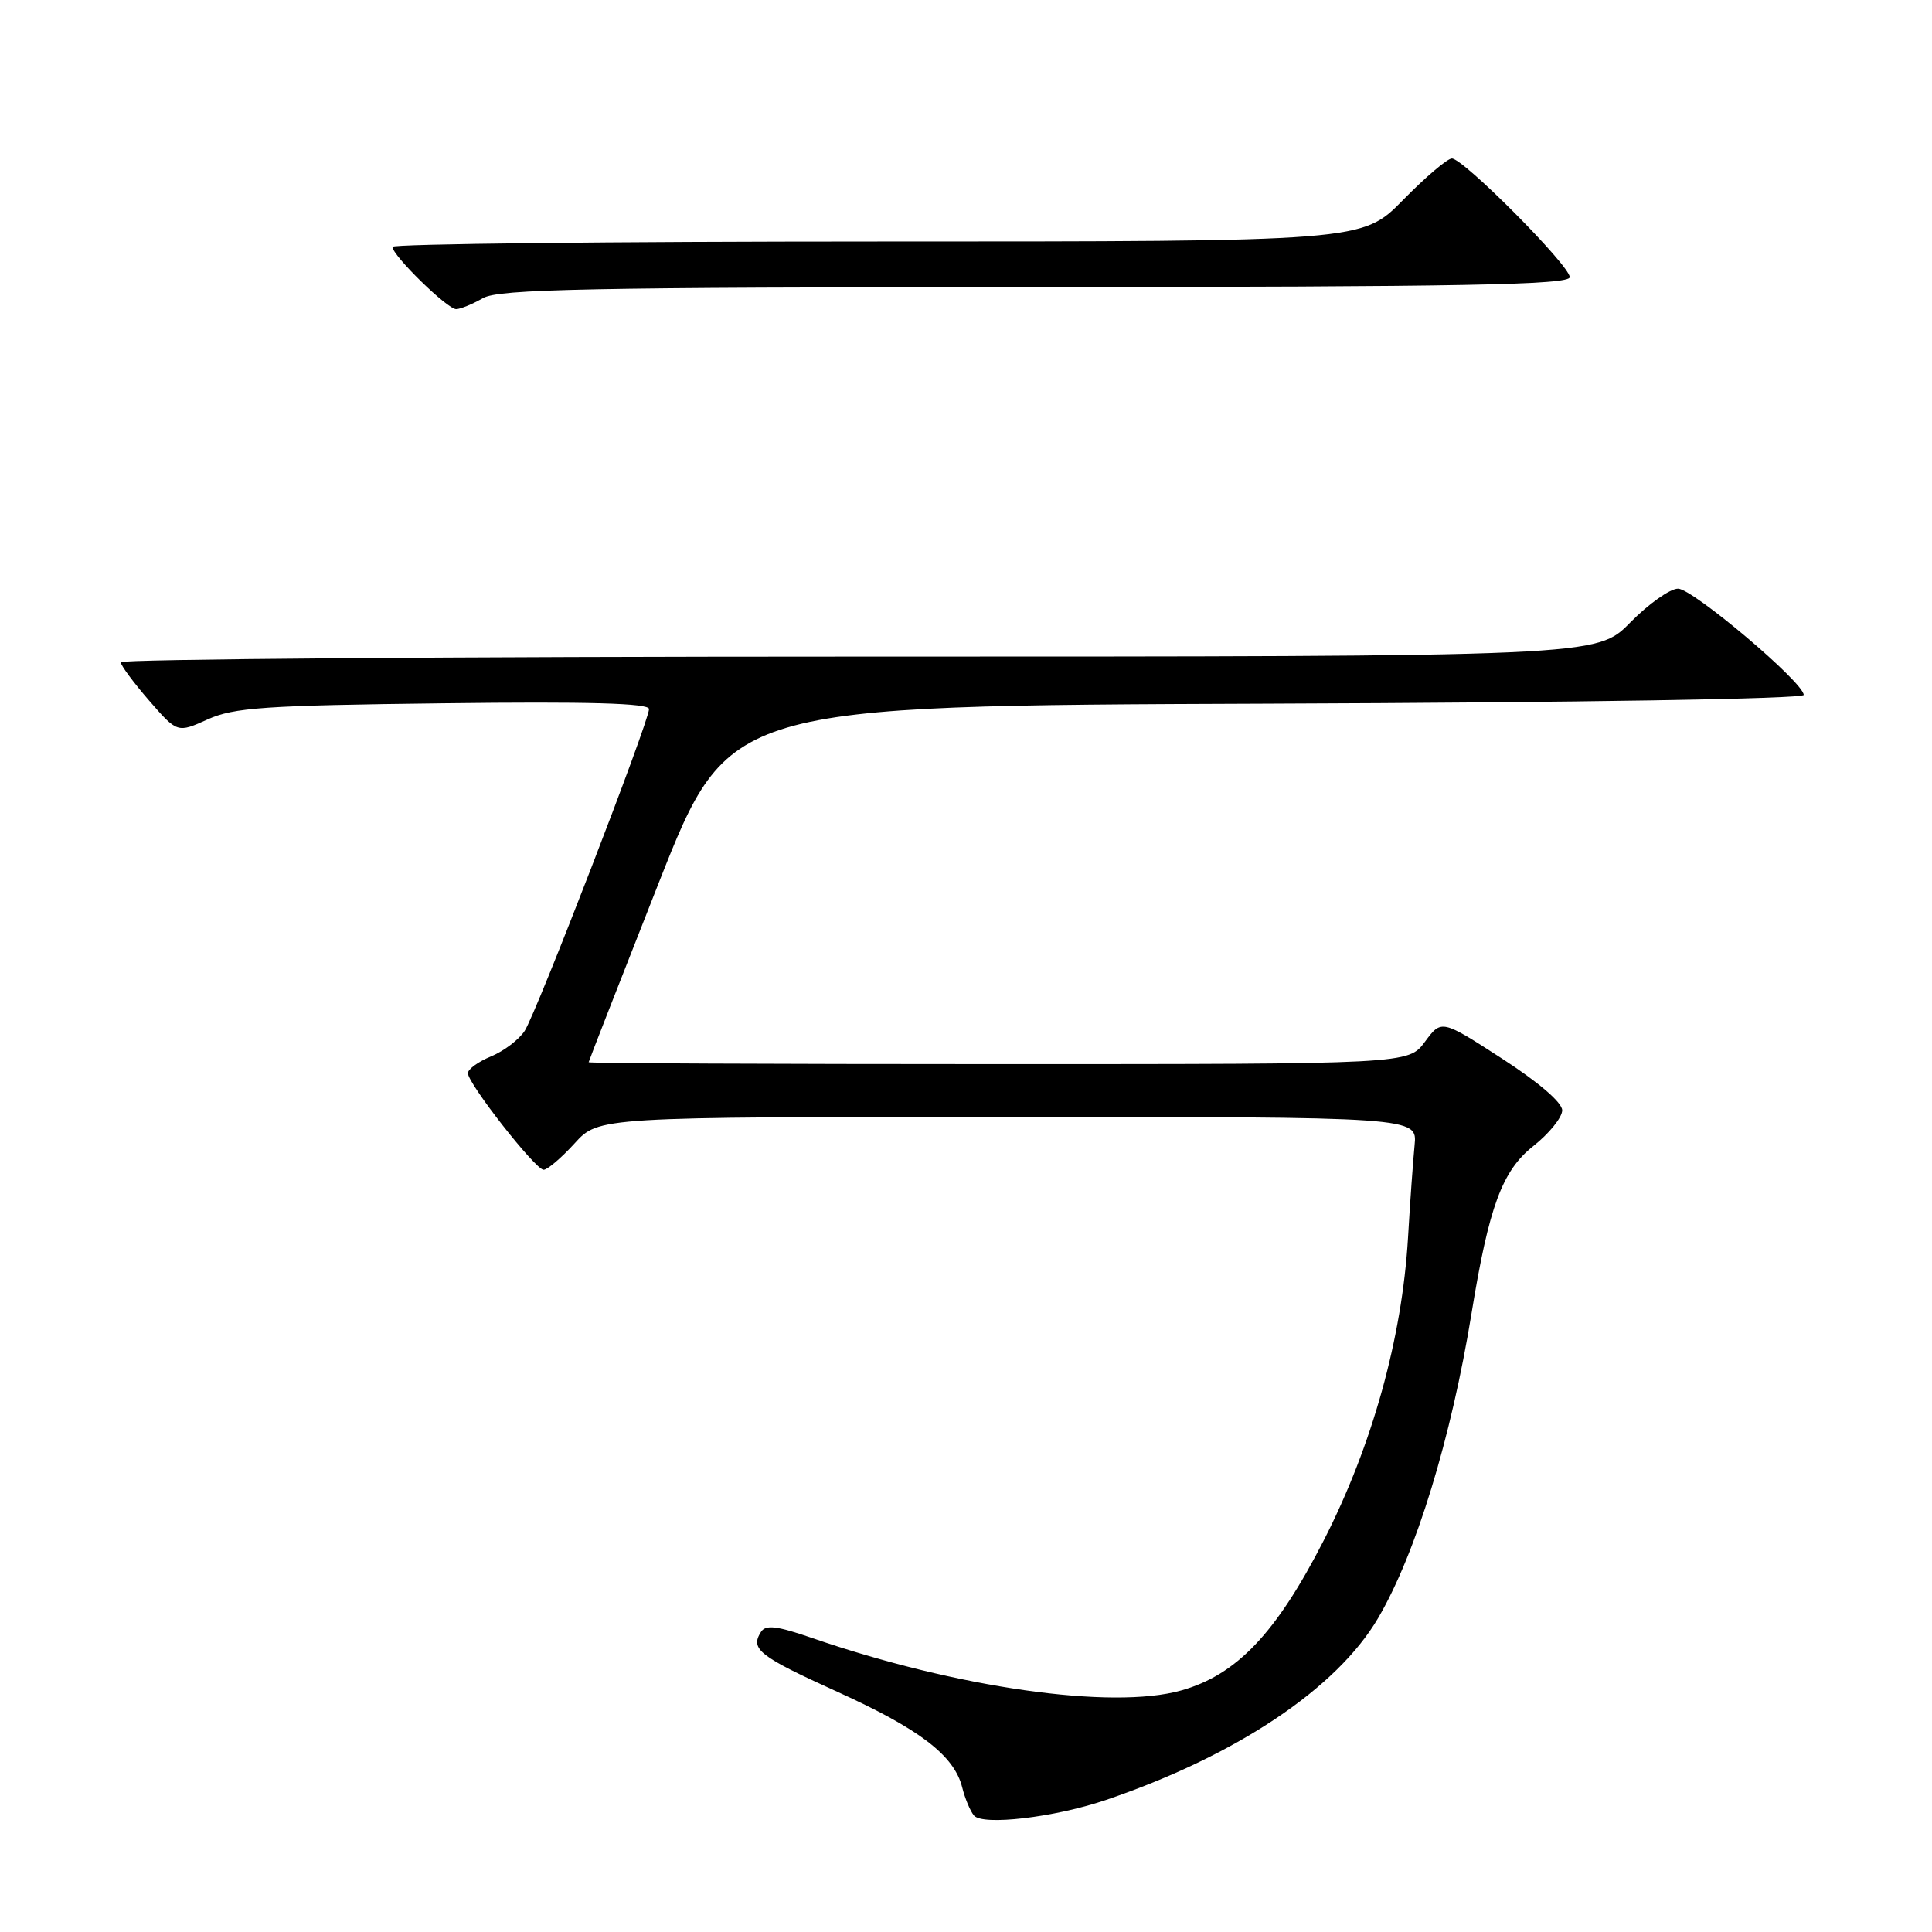 <?xml version="1.0" encoding="UTF-8" standalone="no"?>
<!DOCTYPE svg PUBLIC "-//W3C//DTD SVG 1.1//EN" "http://www.w3.org/Graphics/SVG/1.1/DTD/svg11.dtd" >
<svg xmlns="http://www.w3.org/2000/svg" xmlns:xlink="http://www.w3.org/1999/xlink" version="1.1" viewBox="0 0 256 256">
 <g >
 <path fill="currentColor"
d=" M 146.50 238.52 C 163.81 232.64 177.14 223.73 182.61 214.40 C 187.61 205.87 192.29 190.59 194.99 174.00 C 197.29 159.89 199.04 155.13 203.16 151.87 C 205.27 150.20 207.00 148.06 207.00 147.12 C 207.00 146.09 203.86 143.39 199.00 140.25 C 191.00 135.08 191.00 135.08 188.81 138.04 C 186.62 141.00 186.62 141.00 132.31 141.00 C 102.44 141.00 78.00 140.89 78.00 140.75 C 78.01 140.61 82.18 129.93 87.28 117.00 C 96.56 93.50 96.56 93.50 167.78 93.24 C 209.33 93.09 239.00 92.61 239.00 92.08 C 239.00 90.43 224.30 78.00 222.35 78.00 C 221.28 78.00 218.43 80.03 216.00 82.50 C 211.58 87.00 211.58 87.00 113.79 87.00 C 60.01 87.00 16.00 87.34 16.00 87.75 C 16.00 88.16 17.69 90.44 19.75 92.82 C 23.50 97.13 23.50 97.13 27.50 95.33 C 30.98 93.75 35.06 93.47 58.75 93.19 C 78.03 92.95 86.00 93.18 86.00 93.95 C 86.00 95.60 71.09 134.18 69.52 136.60 C 68.77 137.75 66.77 139.27 65.08 139.97 C 63.38 140.67 62.00 141.67 62.00 142.20 C 62.00 143.58 70.95 155.00 72.03 155.00 C 72.54 155.00 74.38 153.43 76.14 151.50 C 79.32 148.00 79.32 148.00 133.57 148.00 C 187.81 148.00 187.81 148.00 187.44 151.75 C 187.24 153.81 186.84 159.32 186.57 164.00 C 185.78 177.33 181.82 191.55 175.42 204.08 C 169.10 216.42 163.86 221.94 156.49 224.00 C 147.30 226.58 126.72 223.64 107.57 217.03 C 102.92 215.43 101.46 215.25 100.83 216.24 C 99.38 218.52 100.56 219.45 110.93 224.16 C 121.89 229.13 126.44 232.61 127.50 236.85 C 127.86 238.30 128.56 239.97 129.05 240.56 C 130.19 241.94 139.71 240.82 146.50 238.52 Z  M 64.00 39.50 C 66.10 38.30 77.80 38.07 137.25 38.04 C 193.91 38.01 208.00 37.75 208.00 36.72 C 208.00 35.19 193.91 21.00 192.38 21.00 C 191.79 21.00 188.88 23.47 185.91 26.50 C 180.52 32.00 180.52 32.00 116.26 32.00 C 80.92 32.00 52.00 32.32 52.00 32.71 C 52.00 33.86 59.31 41.00 60.45 40.96 C 61.03 40.95 62.62 40.29 64.00 39.50 Z "/>
</g>
</svg>